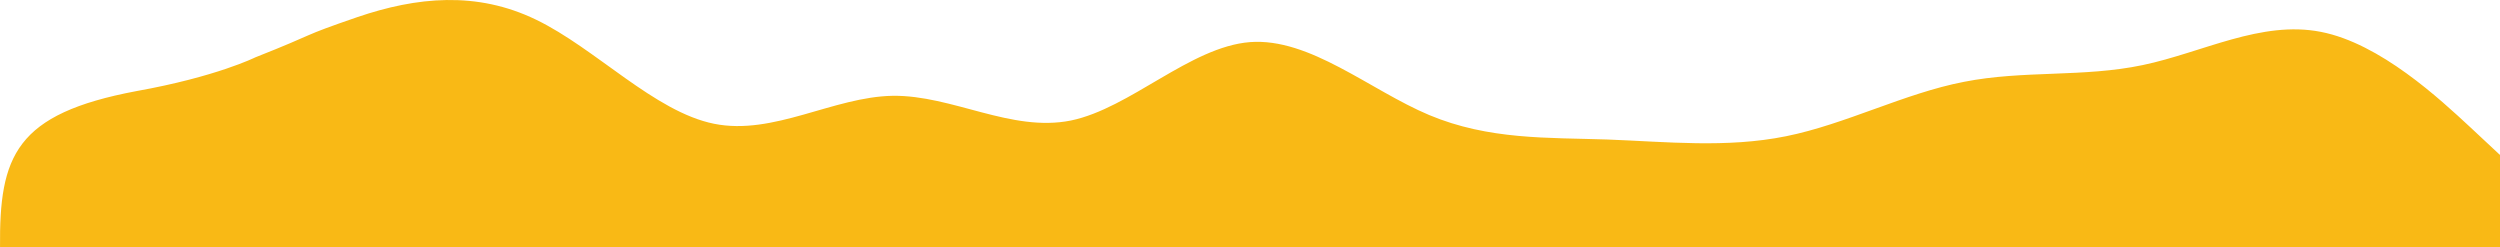 <svg width="960" height="95" viewBox="0 0 960 95" fill="none" xmlns="http://www.w3.org/2000/svg">
<path d="M0.009 95C-0.269 59.887 5.833 43.714 52.508 34.96C83.008 29.499 98.008 22.04 98.008 22.04C123.008 12.16 114.308 14.442 137.207 6.578C160.007 -1.19 183.007 -3.491 205.807 7.537C228.707 18.566 251.306 42.925 274.206 47.529C297.006 52.132 320.006 37.171 342.806 36.787C365.705 36.5 388.305 50.885 411.205 46.282C434.005 41.583 457.005 17.991 480.004 16.169C503.004 14.442 526.004 34.582 548.804 44.172C571.704 53.762 594.303 52.803 617.203 53.57C640.003 54.433 663.003 56.927 685.802 52.324C708.702 47.72 731.302 35.828 754.202 31.417C777.002 26.91 800.001 29.787 822.801 24.991C845.701 20.196 868.301 7.729 891.201 12.236C914 16.648 937 38.13 948.5 48.775L960 59.516V95H948.5C937 95 914 95 891.201 95C868.301 95 845.701 95 822.801 95C800.001 95 777.002 95 754.202 95C731.302 95 708.702 95 685.802 95C663.003 95 640.003 95 617.203 95C594.303 95 571.704 95 548.804 95C526.004 95 503.004 95 480.004 95C457.005 95 434.005 95 411.205 95C388.305 95 365.705 95 342.806 95C320.006 95 297.006 95 274.206 95C251.306 95 228.707 95 205.807 95C183.007 95 160.007 95 137.207 95C114.308 95 91.708 95 68.808 95C46.008 95 23.009 95 11.509 95H0.009Z" fill="#F9B915"/>
</svg>
